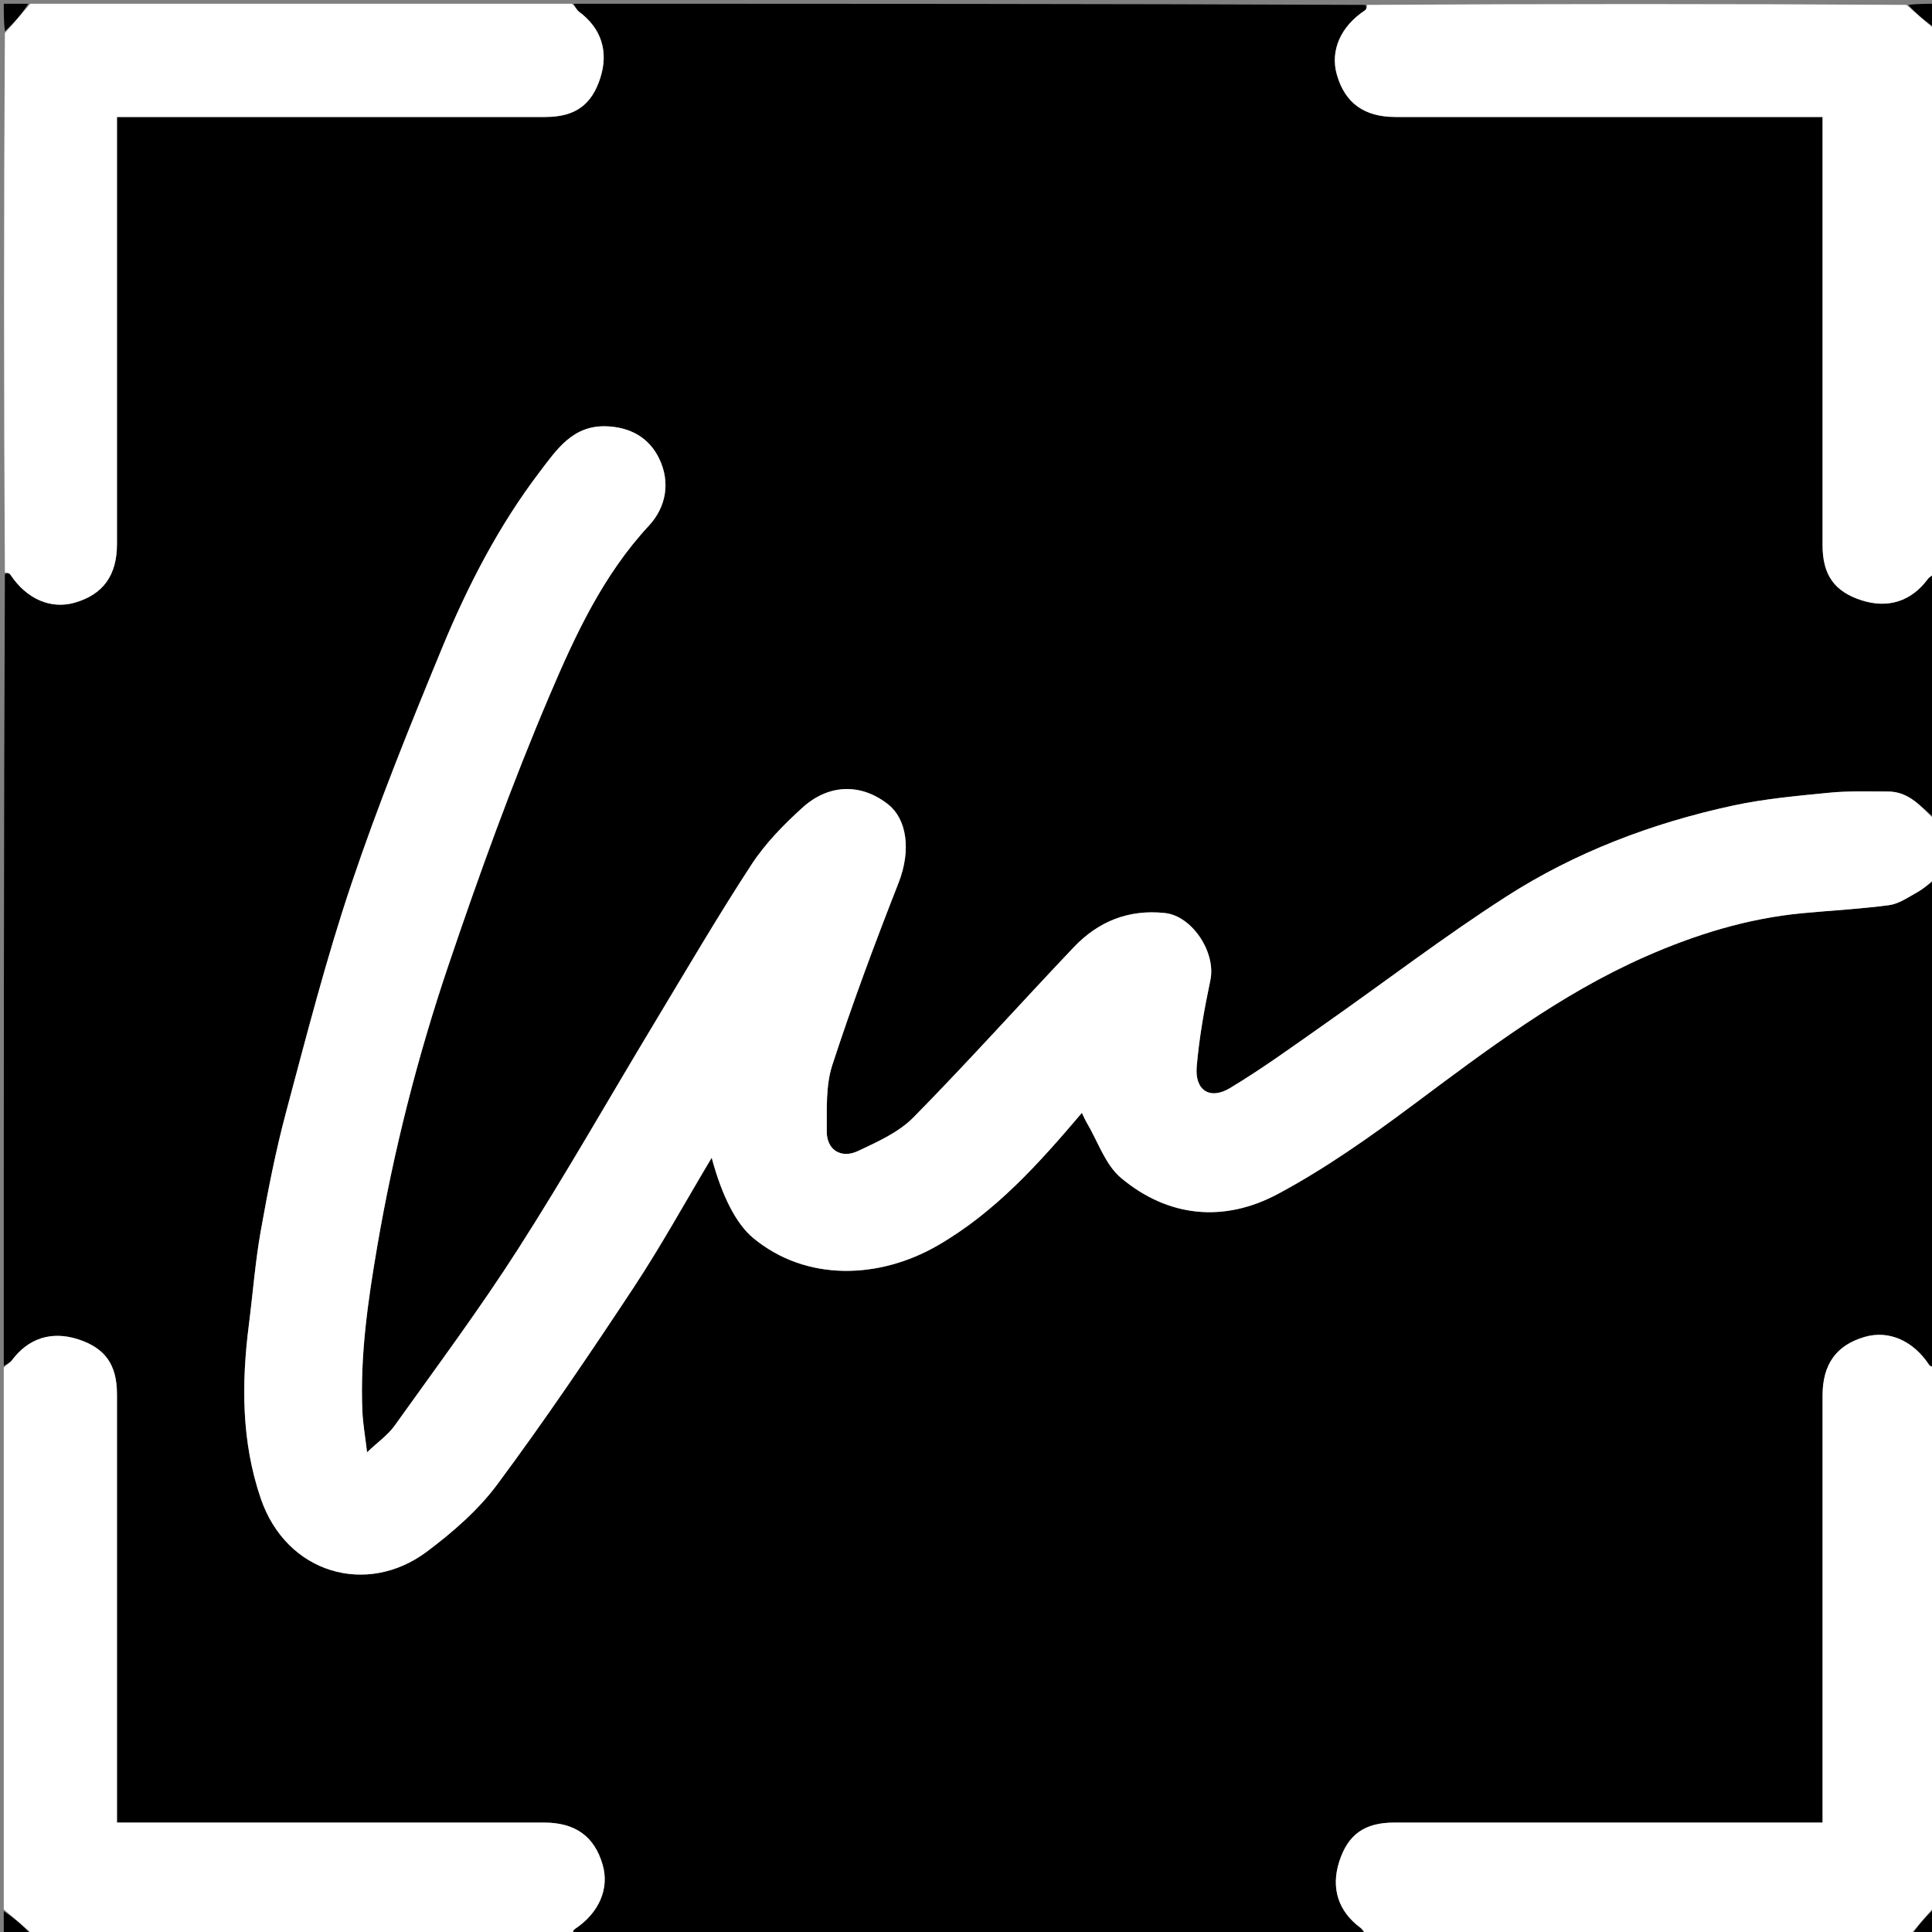 <svg version="1.1" id="Layer_1" xmlns="http://www.w3.org/2000/svg" xmlns:xlink="http://www.w3.org/1999/xlink" x="0px" y="0px"
	 width="100%" viewBox="0 0 512 512" enable-background="new 0 0 512 512" xml:space="preserve">
<rect x="0" y="0" width="512" height="512" fill="#808080" stroke="none"/>
<path fill="#000000" opacity="1" stroke="none" 
	d="
M362,513 
	C292.312,513 222.625,513 152.182,512.707 
	C151.719,512.012 151.929,511.483 152.318,511.225 
	C158.731,506.979 161.542,500.543 159.713,494.192 
	C157.547,486.668 152.459,483 144.185,483 
	C108.236,483 72.287,483 36.338,483 
	C34.591,483 32.844,483 31,483 
	C31,444.707 31,407.101 31,369.494 
	C31,361.668 27.882,357.252 20.725,354.934 
	C13.646,352.64 7.46,354.653 3.093,360.571 
	C2.62,361.213 1.708,361.531 1,362 
	C1,292.312 1,222.625 1.293,152.182 
	C1.988,151.719 2.517,151.929 2.775,152.318 
	C7.021,158.731 13.457,161.542 19.808,159.713 
	C27.332,157.547 31,152.459 31,144.185 
	C31,108.236 31,72.287 31,36.338 
	C31,34.591 31,32.844 31,31 
	C69.293,31 106.899,31 144.506,31 
	C152.332,31 156.748,27.882 159.066,20.725 
	C161.36,13.646 159.347,7.46 153.429,3.093 
	C152.787,2.62 152.469,1.708 152,1 
	C221.688,1 291.375,1 361.818,1.293 
	C362.281,1.988 362.071,2.517 361.682,2.775 
	C355.269,7.021 352.458,13.458 354.287,19.808 
	C356.453,27.332 361.541,31 369.815,31 
	C405.764,31 441.713,31 477.662,31 
	C479.409,31 481.156,31 483,31 
	C483,69.293 483,106.899 483,144.506 
	C483,152.332 486.118,156.748 493.275,159.067 
	C500.354,161.36 506.54,159.347 510.907,153.429 
	C511.38,152.787 512.292,152.469 513,152 
	C513,173.354 513,194.708 512.708,216.819 
	C509.113,213.824 505.975,209.756 500.296,209.758 
	C495.121,209.76 489.913,209.57 484.78,210.077 
	C476.21,210.925 467.563,211.685 459.17,213.504 
	C437.837,218.129 417.504,225.82 399.144,237.618 
	C382.72,248.171 367.17,260.079 351.172,271.301 
	C342.862,277.13 334.638,283.133 325.953,288.356 
	C320.617,291.566 316.614,288.934 317.138,282.704 
	C317.787,275.003 319.17,267.328 320.76,259.752 
	C322.305,252.393 315.923,242.735 308.726,241.963 
	C299.08,240.928 291.043,244.197 284.546,251.04 
	C270.332,266.011 256.56,281.408 242.081,296.113 
	C238.175,300.079 232.571,302.587 227.398,305.025 
	C222.862,307.163 219.065,304.693 219.099,299.836 
	C219.14,293.953 218.794,287.712 220.57,282.262 
	C225.872,265.989 231.867,249.924 238.117,233.983 
	C241.617,225.056 240.141,217.019 235.491,213.274 
	C228.535,207.671 219.866,207.515 212.679,214.017 
	C207.678,218.54 202.803,223.53 199.139,229.139 
	C190.176,242.864 181.902,257.041 173.436,271.087 
	C161.403,291.051 149.884,311.342 137.321,330.965 
	C127.059,346.994 115.659,362.299 104.589,377.801 
	C102.792,380.318 100.091,382.189 97.278,384.862 
	C96.76,380.466 96.175,377.245 96.035,374.005 
	C95.404,359.346 97.471,344.939 99.934,330.528 
	C104.278,305.099 110.613,280.144 118.857,255.771 
	C127.012,231.665 135.687,207.666 145.652,184.266 
	C152.432,168.343 159.815,152.397 171.95,139.327 
	C176.52,134.404 177.705,127.855 174.728,121.612 
	C172.052,116 167.056,113.181 160.647,112.972 
	C151.77,112.682 147.519,119.157 143.047,125.029 
	C132.157,139.33 123.961,155.243 117.141,171.755 
	C108.646,192.322 100.285,212.999 93.183,234.072 
	C86.48,253.956 81.258,274.355 75.833,294.647 
	C73.049,305.06 70.973,315.687 69.085,326.308 
	C67.634,334.472 67.014,342.781 65.96,351.017 
	C63.966,366.596 63.981,382.123 69.105,397.113 
	C75.932,417.081 97.212,423.081 113.064,411.24 
	C119.937,406.106 126.7,400.23 131.775,393.4 
	C144.373,376.441 156.226,358.908 167.877,341.274 
	C175.192,330.204 181.6,318.535 188.607,306.813 
	C191.351,317.092 195.165,324.391 199.564,328.046 
	C213.717,339.804 233.153,338.919 248.446,330.091 
	C263.746,321.259 275.276,308.394 286.712,294.914 
	C287.197,295.906 287.544,296.758 288.008,297.54 
	C290.956,302.5 292.907,308.667 297.086,312.166 
	C309.652,322.688 324.457,324.005 338.644,316.416 
	C351.228,309.684 363.051,301.325 374.526,292.767 
	C394.083,278.179 413.493,263.457 435.982,253.537 
	C449.293,247.665 463.093,243.384 477.664,242.009 
	C485.324,241.286 493.022,240.887 500.641,239.874 
	C503.165,239.539 505.563,237.868 507.89,236.575 
	C509.697,235.571 511.304,234.205 513,233 
	C513,275.688 513,318.375 512.707,361.818 
	C512.012,362.281 511.483,362.071 511.225,361.682 
	C506.979,355.269 500.542,352.458 494.192,354.287 
	C486.668,356.453 483,361.541 483,369.815 
	C483,405.764 483,441.713 483,477.662 
	C483,479.409 483,481.156 483,483 
	C444.707,483 407.101,483 369.494,483 
	C361.668,483 357.252,486.118 354.934,493.275 
	C352.64,500.354 354.653,506.54 360.571,510.907 
	C361.213,511.38 361.531,512.292 362,513 
z"/>
<path fill="#FFFFFF" opacity="1" stroke="none" 
	d="
M513,232.533 
	C511.304,234.205 509.697,235.571 507.89,236.575 
	C505.563,237.868 503.165,239.539 500.641,239.874 
	C493.022,240.887 485.324,241.286 477.664,242.009 
	C463.093,243.384 449.293,247.665 435.982,253.537 
	C413.493,263.457 394.083,278.179 374.526,292.767 
	C363.051,301.325 351.228,309.684 338.644,316.416 
	C324.457,324.005 309.652,322.688 297.086,312.166 
	C292.907,308.667 290.956,302.5 288.008,297.54 
	C287.544,296.758 287.197,295.906 286.712,294.914 
	C275.276,308.394 263.746,321.259 248.446,330.091 
	C233.153,338.919 213.717,339.804 199.564,328.046 
	C195.165,324.391 191.351,317.092 188.607,306.813 
	C181.6,318.535 175.192,330.204 167.877,341.274 
	C156.226,358.908 144.373,376.441 131.775,393.4 
	C126.7,400.23 119.937,406.106 113.064,411.24 
	C97.212,423.081 75.932,417.081 69.105,397.113 
	C63.981,382.123 63.966,366.596 65.96,351.017 
	C67.014,342.781 67.634,334.472 69.085,326.308 
	C70.973,315.687 73.049,305.06 75.833,294.647 
	C81.258,274.355 86.48,253.956 93.183,234.072 
	C100.285,212.999 108.646,192.322 117.141,171.755 
	C123.961,155.243 132.157,139.33 143.047,125.029 
	C147.519,119.157 151.77,112.682 160.647,112.972 
	C167.056,113.181 172.052,116 174.728,121.612 
	C177.705,127.855 176.52,134.404 171.95,139.327 
	C159.815,152.397 152.432,168.343 145.652,184.266 
	C135.687,207.666 127.012,231.665 118.857,255.771 
	C110.613,280.144 104.278,305.099 99.934,330.528 
	C97.471,344.939 95.404,359.346 96.035,374.005 
	C96.175,377.245 96.76,380.466 97.278,384.862 
	C100.091,382.189 102.792,380.318 104.589,377.801 
	C115.659,362.299 127.059,346.994 137.321,330.965 
	C149.884,311.342 161.403,291.051 173.436,271.087 
	C181.902,257.041 190.176,242.864 199.139,229.139 
	C202.803,223.53 207.678,218.54 212.679,214.017 
	C219.866,207.515 228.535,207.671 235.491,213.274 
	C240.141,217.019 241.617,225.056 238.117,233.983 
	C231.867,249.924 225.872,265.989 220.57,282.262 
	C218.794,287.712 219.14,293.953 219.099,299.836 
	C219.065,304.693 222.862,307.163 227.398,305.025 
	C232.571,302.587 238.175,300.079 242.081,296.113 
	C256.56,281.408 270.332,266.011 284.546,251.04 
	C291.043,244.197 299.08,240.928 308.726,241.963 
	C315.923,242.735 322.305,252.393 320.76,259.752 
	C319.17,267.328 317.787,275.003 317.138,282.704 
	C316.614,288.934 320.617,291.566 325.953,288.356 
	C334.638,283.133 342.862,277.13 351.172,271.301 
	C367.17,260.079 382.72,248.171 399.144,237.618 
	C417.504,225.82 437.837,218.129 459.17,213.504 
	C467.563,211.685 476.21,210.925 484.78,210.077 
	C489.913,209.57 495.121,209.76 500.296,209.758 
	C505.975,209.756 509.113,213.824 512.708,217.288 
	C513,222.022 513,227.044 513,232.533 
z"/>
<path fill="#FFFFFF" opacity="1" stroke="none" 
	d="
M151.531,1 
	C152.469,1.708 152.787,2.62 153.429,3.093 
	C159.347,7.46 161.36,13.646 159.066,20.725 
	C156.748,27.882 152.332,31 144.506,31 
	C106.899,31 69.293,31 31,31 
	C31,32.844 31,34.591 31,36.338 
	C31,72.287 31,108.236 31,144.185 
	C31,152.459 27.332,157.547 19.808,159.713 
	C13.457,161.542 7.021,158.731 2.775,152.318 
	C2.517,151.929 1.988,151.719 1.293,151.713 
	C1,104.312 1,56.625 1.292,8.756 
	C3.723,6.05 5.862,3.525 8,1 
	C55.688,1 103.375,1 151.531,1 
z"/>
<path fill="#FFFFFF" opacity="1" stroke="none" 
	d="
M513,151.531 
	C512.292,152.469 511.38,152.787 510.907,153.429 
	C506.54,159.347 500.354,161.36 493.275,159.067 
	C486.118,156.748 483,152.332 483,144.506 
	C483,106.899 483,69.293 483,31 
	C481.156,31 479.409,31 477.662,31 
	C441.713,31 405.764,31 369.815,31 
	C361.541,31 356.453,27.332 354.287,19.808 
	C352.458,13.458 355.269,7.021 361.682,2.775 
	C362.071,2.517 362.281,1.988 362.287,1.293 
	C409.688,1 457.375,1 505.244,1.292 
	C507.95,3.723 510.475,5.862 513,8 
	C513,55.688 513,103.375 513,151.531 
z"/>
<path fill="#FFFFFF" opacity="1" stroke="none" 
	d="
M1,362.469 
	C1.708,361.531 2.62,361.213 3.093,360.571 
	C7.46,354.653 13.646,352.64 20.725,354.934 
	C27.882,357.252 31,361.668 31,369.494 
	C31,407.101 31,444.707 31,483 
	C32.844,483 34.591,483 36.338,483 
	C72.287,483 108.236,483 144.185,483 
	C152.459,483 157.547,486.668 159.713,494.192 
	C161.542,500.543 158.731,506.979 152.318,511.225 
	C151.929,511.483 151.719,512.012 151.713,512.707 
	C104.312,513 56.625,513 8.756,512.708 
	C6.05,510.277 3.525,508.138 1,506 
	C1,458.312 1,410.625 1,362.469 
z"/>
<path fill="#FFFFFF" opacity="1" stroke="none" 
	d="
M362.469,513 
	C361.531,512.292 361.213,511.38 360.571,510.907 
	C354.653,506.54 352.64,500.354 354.934,493.275 
	C357.252,486.118 361.668,483 369.494,483 
	C407.101,483 444.707,483 483,483 
	C483,481.156 483,479.409 483,477.662 
	C483,441.713 483,405.764 483,369.815 
	C483,361.541 486.668,356.453 494.192,354.287 
	C500.542,352.458 506.979,355.269 511.225,361.682 
	C511.483,362.071 512.012,362.281 512.707,362.287 
	C513,409.688 513,457.375 512.708,505.244 
	C510.277,507.95 508.138,510.475 506,513 
	C458.312,513 410.625,513 362.469,513 
z"/>
<path fill="#000000" opacity="1" stroke="none" 
	d="
M7.502,1 
	C5.862,3.525 3.723,6.05 1.292,8.288 
	C1,5.752 1,3.505 1,1 
	C2.998,1 5.001,1 7.502,1 
z"/>
<path fill="#000000" opacity="1" stroke="none" 
	d="
M513,7.502 
	C510.475,5.862 507.95,3.723 505.712,1.292 
	C508.248,1 510.495,1 513,1 
	C513,2.998 513,5.001 513,7.502 
z"/>
<path fill="#000000" opacity="1" stroke="none" 
	d="
M1,506.498 
	C3.525,508.138 6.05,510.277 8.288,512.708 
	C5.752,513 3.505,513 1,513 
	C1,511.002 1,508.999 1,506.498 
z"/>
<path fill="#000000" opacity="1" stroke="none" 
	d="
M506.498,513 
	C508.138,510.475 510.277,507.95 512.708,505.712 
	C513,508.248 513,510.495 513,513 
	C511.002,513 508.999,513 506.498,513 
z"/>
</svg>